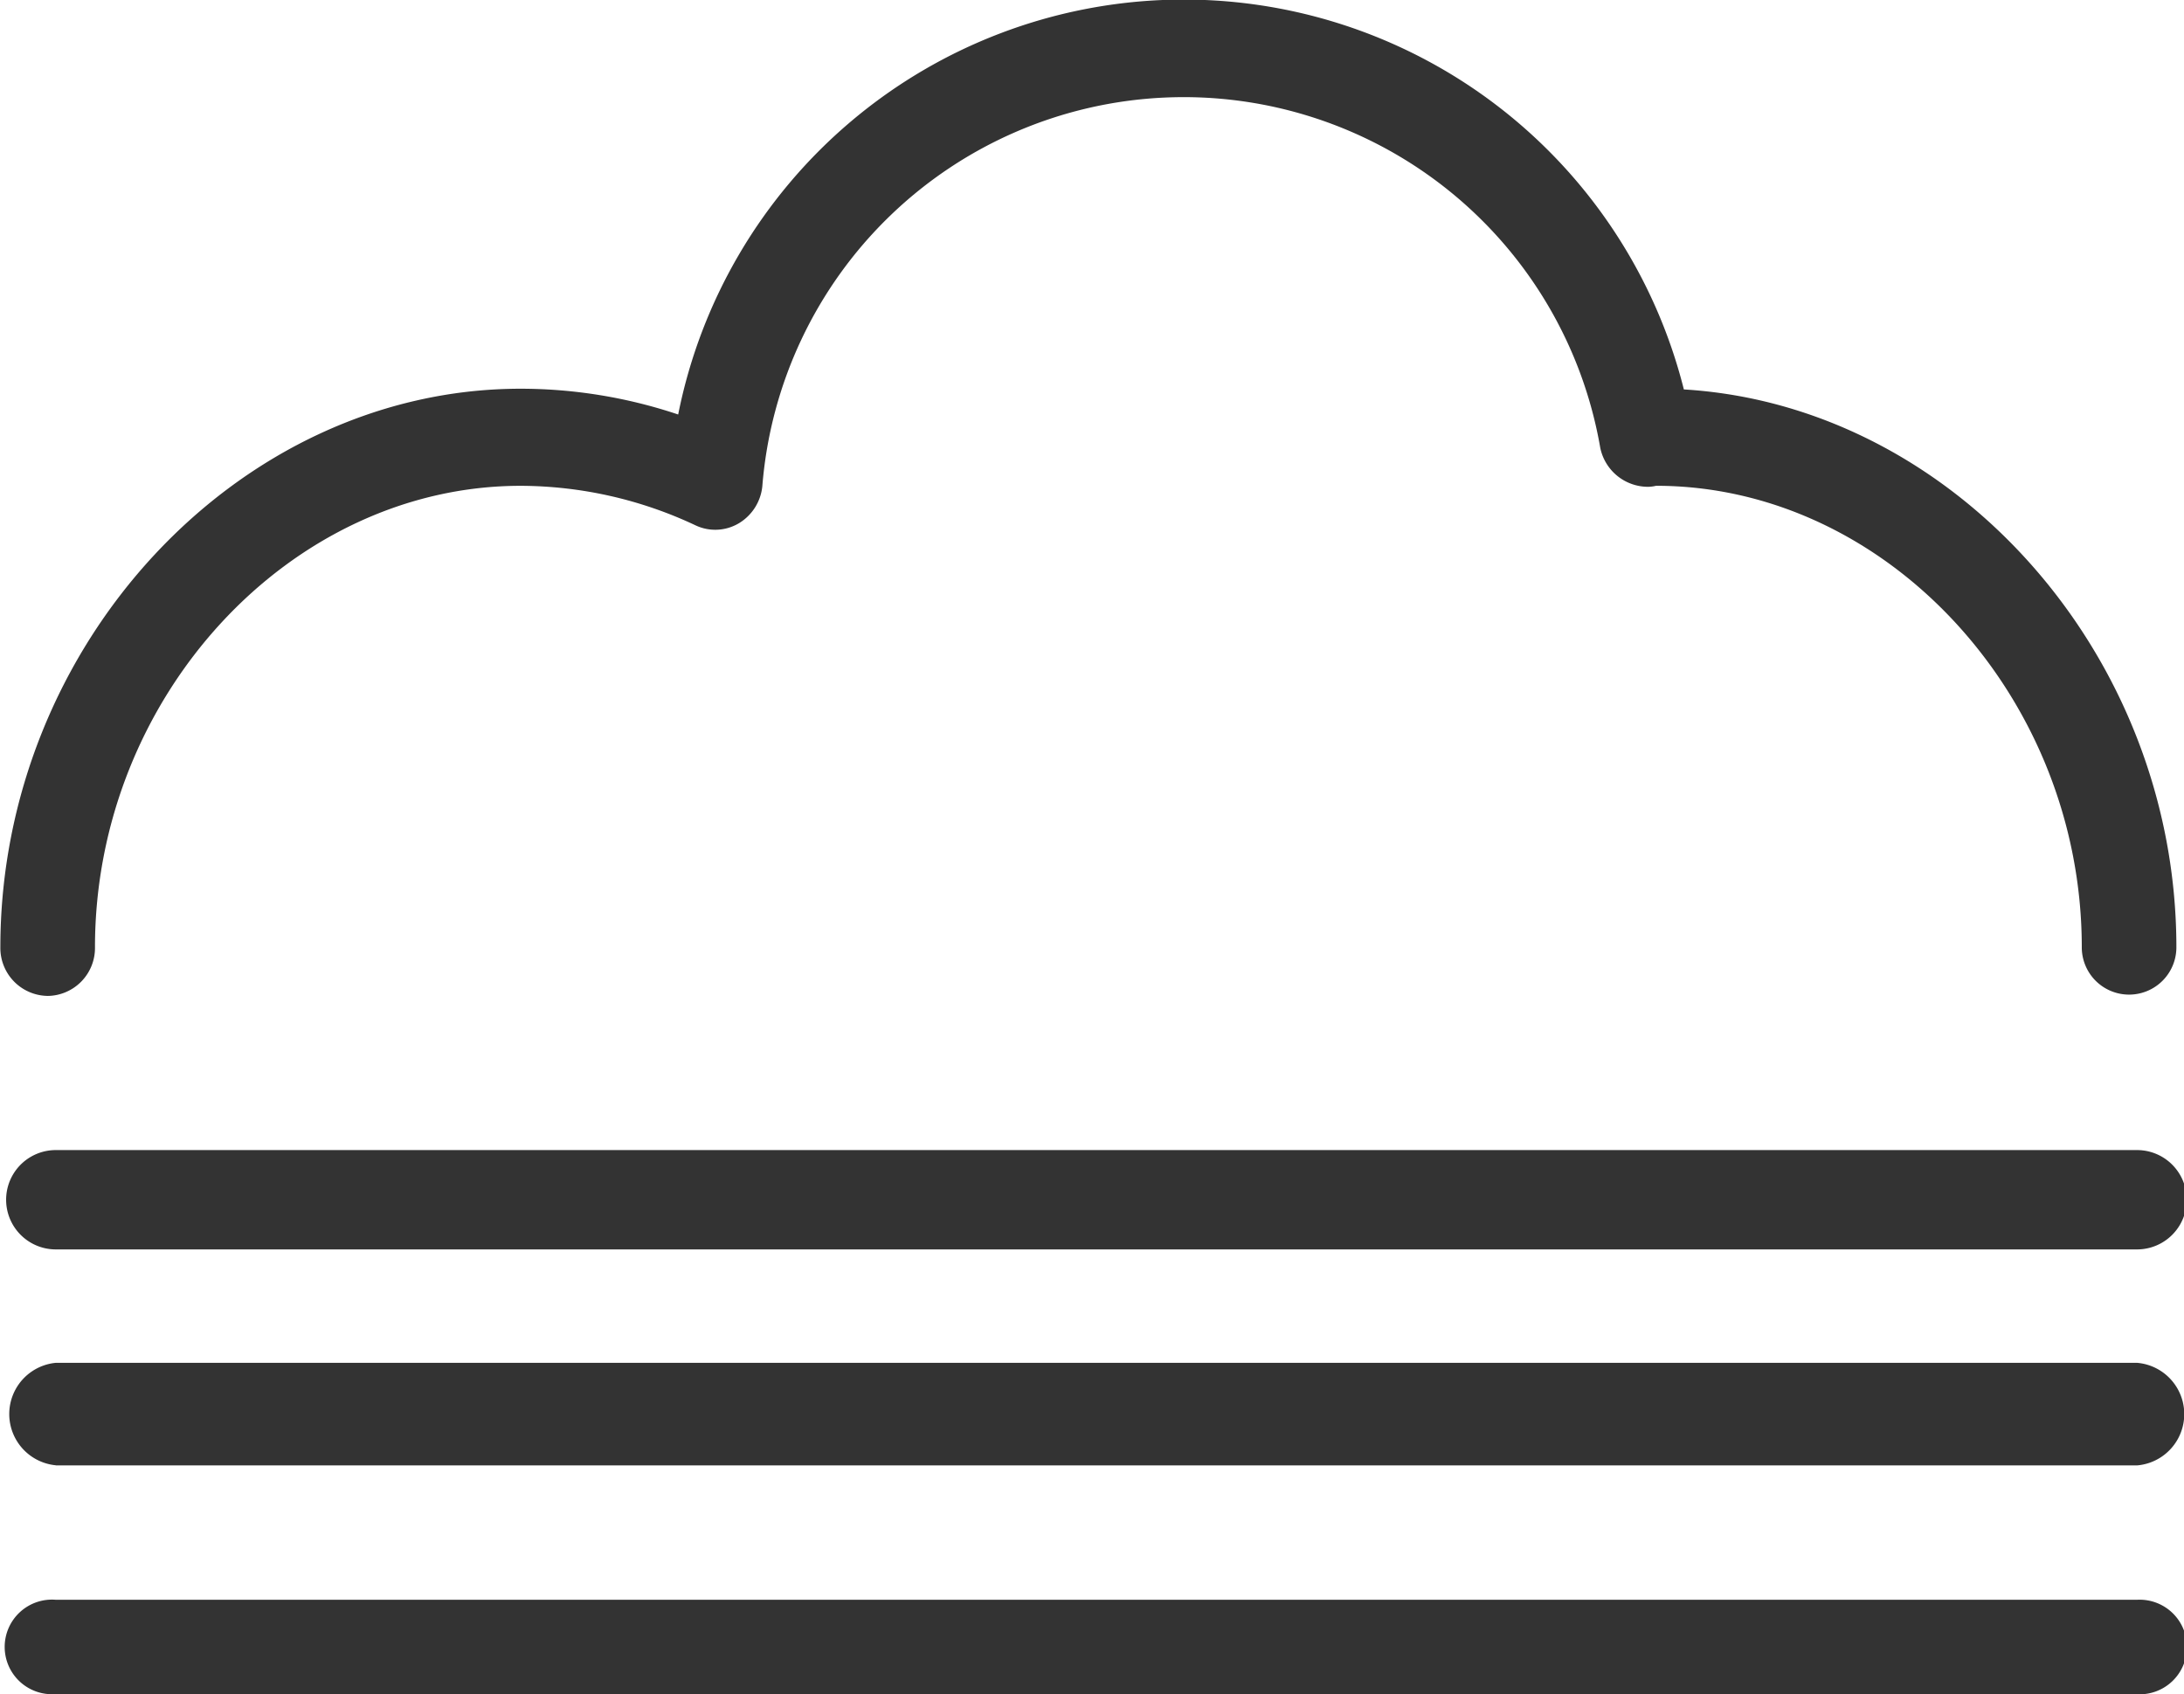 <svg xmlns="http://www.w3.org/2000/svg" width="92.344" height="71.625" viewBox="0 0 92.344 71.625"><defs><style>.cls-1 { fill: #333; fill-rule: evenodd; }</style></defs><path id="_7" data-name="7" class="cls-1" d="M2.016 42.108a2.027 2.027 0 0 0 2-2.055c0-10.577 8.242-19.513 18-19.513a17.453 17.453 0 0 1 7.4 1.675 1.952 1.952 0 0 0 1.816-.086 2.066 2.066 0 0 0 1-1.562 17.874 17.874 0 0 1 35.43-1.635 2.064 2.064 0 0 0 2.02 1.65 1.525 1.525 0 0 0 .34-.043c9.758 0 18 8.936 18 19.513a2 2 0 1 0 4 0c0-12.38-9.422-22.9-20.825-23.587a21.8 21.8 0 0 0-42.522 1.06 20.976 20.976 0 0 0-6.66-1.09c-11.926 0-22 10.818-22 23.62a2.027 2.027 0 0 0 2 2.052zm.343 10.717h88a2.1 2.1 0 0 0 0-4.2h-88a2.1 2.1 0 0 0 0 4.2zm0 9.132h88a2.176 2.176 0 0 0 0-4.337h-88a2.176 2.176 0 0 0 0 4.332zm0 9.675h88a2 2 0 1 0 0-3.994h-88a2 2 0 1 0 0 3.987z"/></svg>